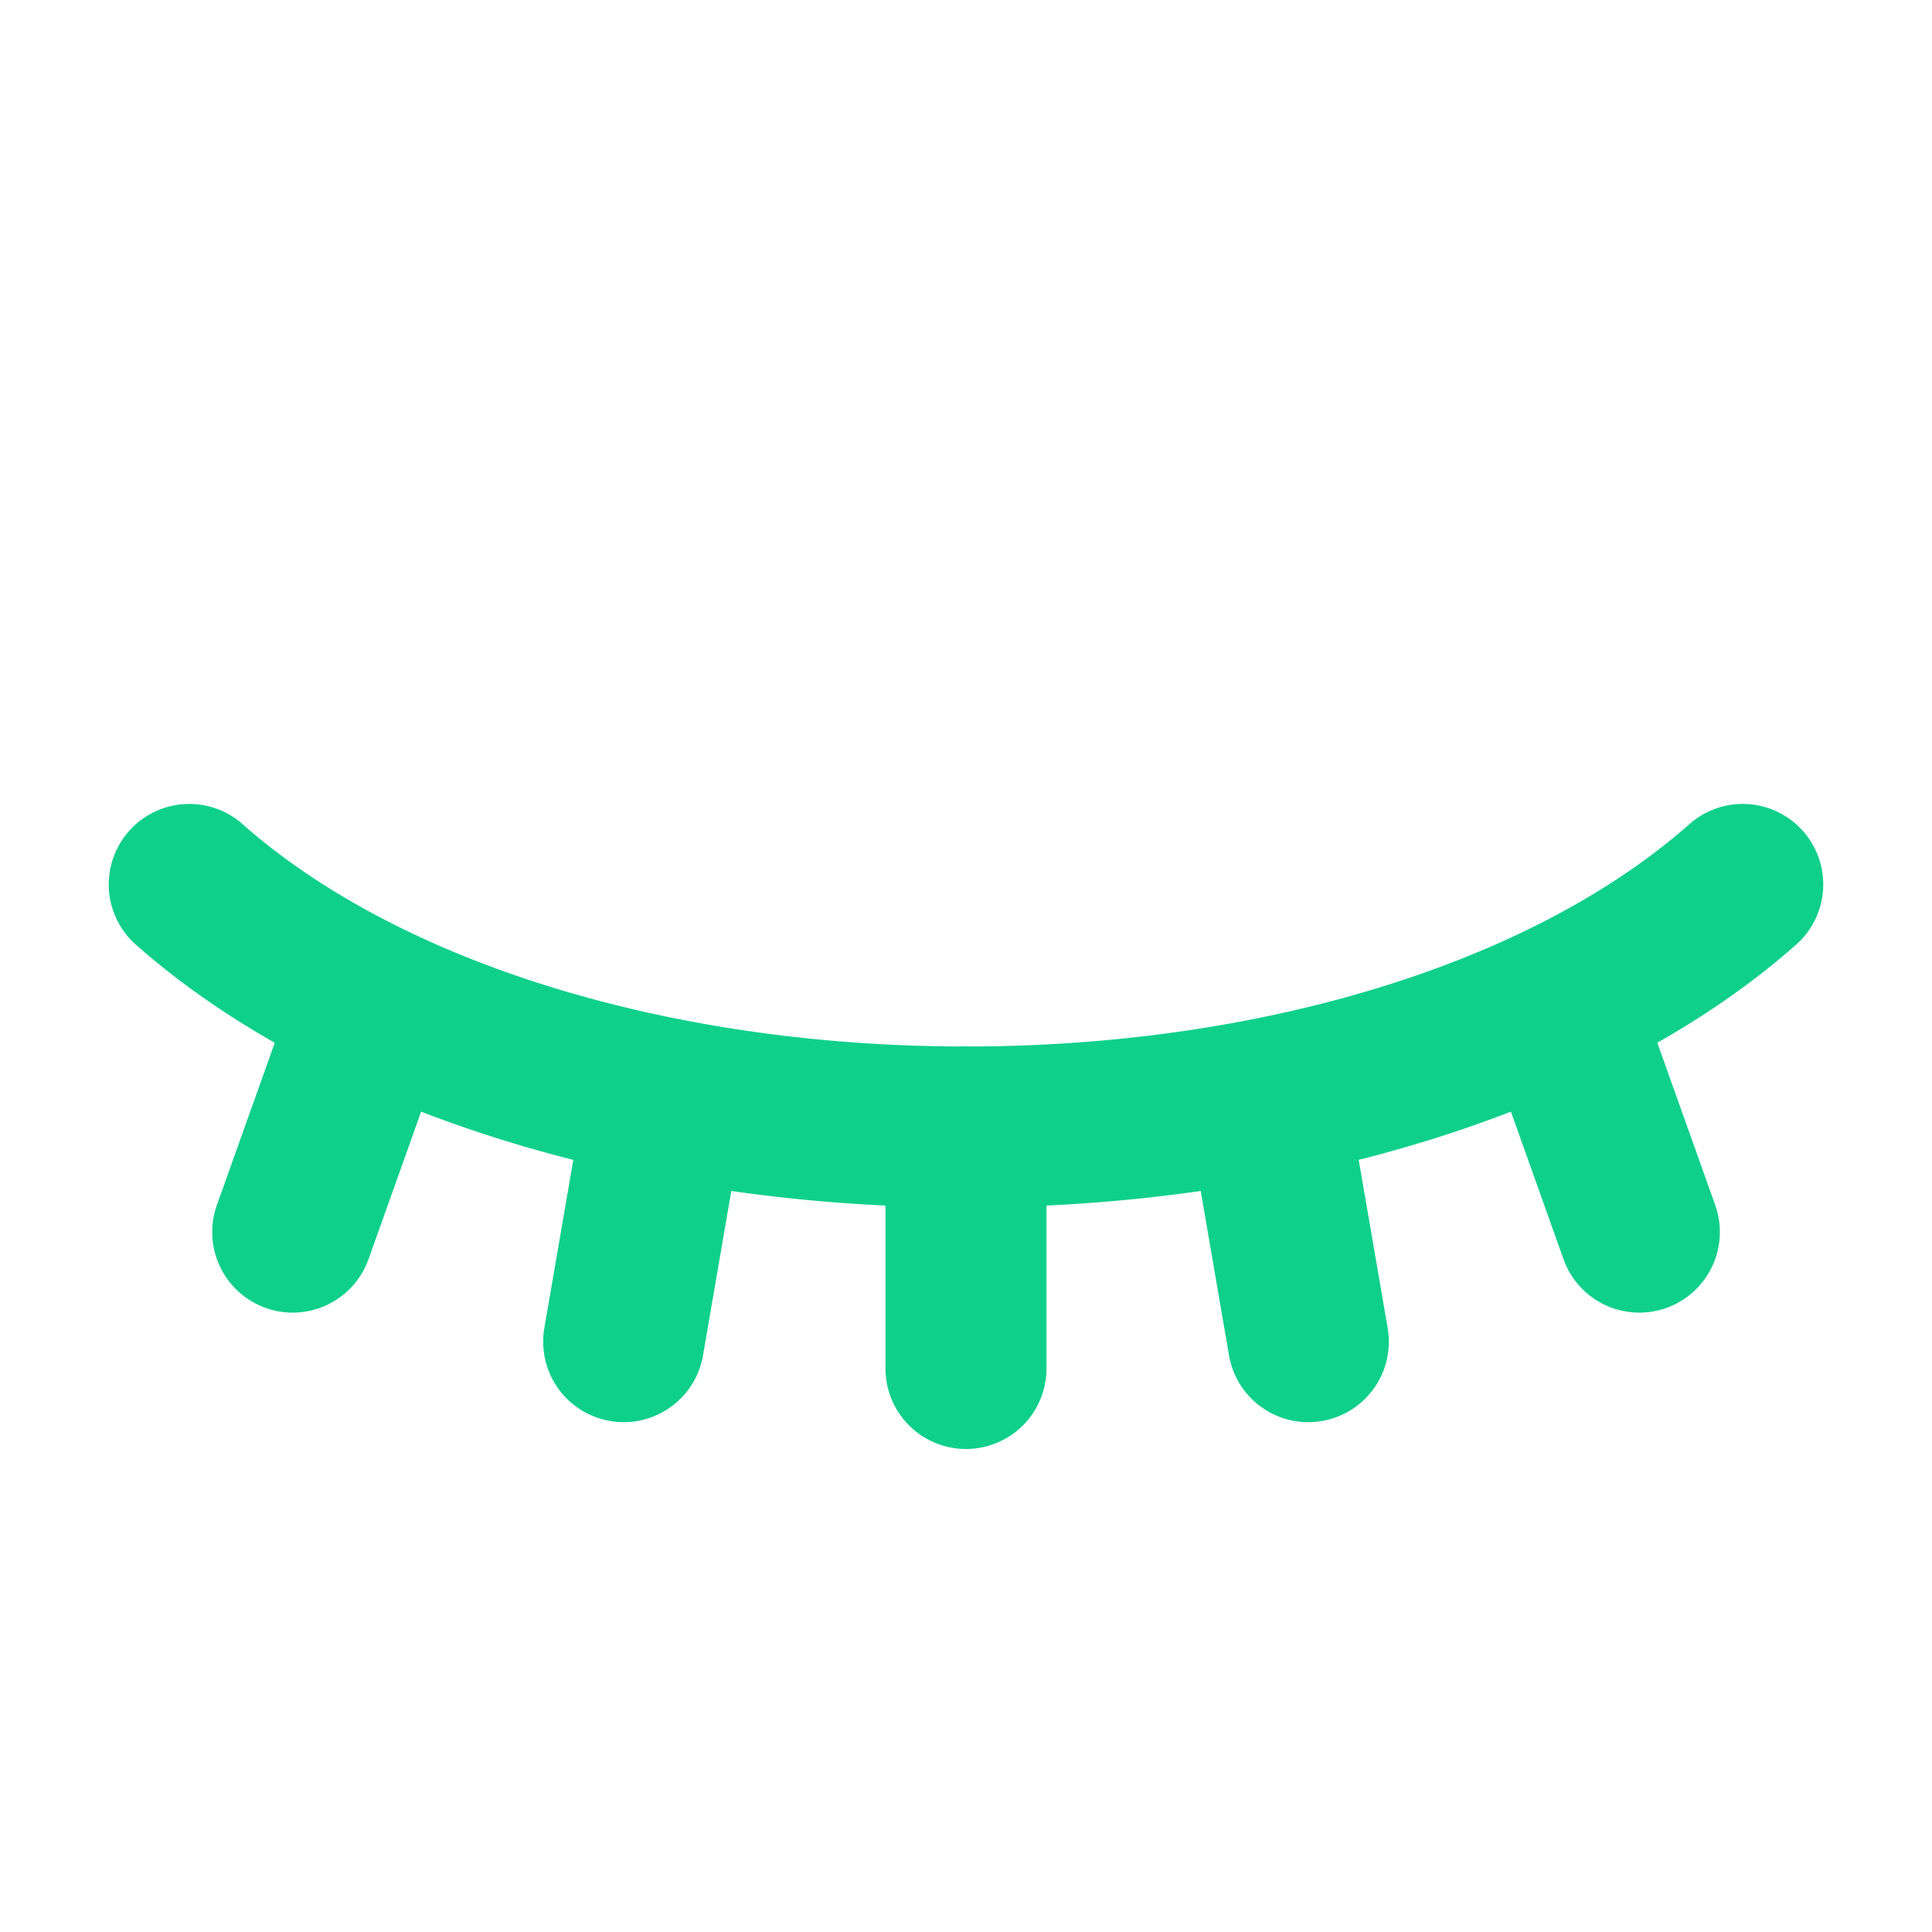<?xml version="1.0" ?><svg data-name="015_HEALTH" height="24" id="_015_HEALTH" viewBox="0 0 24 24" width="24" xmlns="http://www.w3.org/2000/svg"><title/><path d="M12,15c-4.132,0-7.98-1.214-10.294-3.249a1.0 1,0,1,1,1.32-1.502C4.986,11.972,8.34,13,12,13s7.014-1.028,8.974-2.751a1.0 1,0,1,1,1.32,1.502C19.98,13.786,16.132,15,12,15Z" style="fill:#0FD08B"/><path d="M12,18a1,1,0,0,1-1-1V14a1,1,0,0,1,2,0v3A1,1,0,0,1,12,18Z" style="fill:#0FD08B"/><path d="M7.749,17.667a.964.964,0,0,1-.17-.015A.999.999,0,0,1,6.762,16.498L7.267,13.563a1.0 1,0,1,1,1.971.339l-.505,2.935A1,1,0,0,1,7.749,17.667Z" style="fill:#0FD08B"/><path d="M3.636,16.306a1.001,1.001,0,0,1-.942-1.336l.979-2.745a1,1,0,1,1,1.884.672L4.578,15.642A1.001,1.001,0,0,1,3.636,16.306Z" style="fill:#0FD08B"/><path d="M16.251,17.667a1,1,0,0,1-.984-.831l-.505-2.935a1.0 1,0,0,1,1.971-.339l.505,2.935a.999.999,0,0,1-.816,1.155A.964.964,0,0,1,16.251,17.667Z" style="fill:#0FD08B"/><path d="M20.364,16.306a1,1,0,0,1-.942-.665L18.444,12.897a1,1,0,1,1,1.884-.672l.979,2.745a1.001,1.001,0,0,1-.942,1.336Z" style="fill:#0FD08B"/></svg>